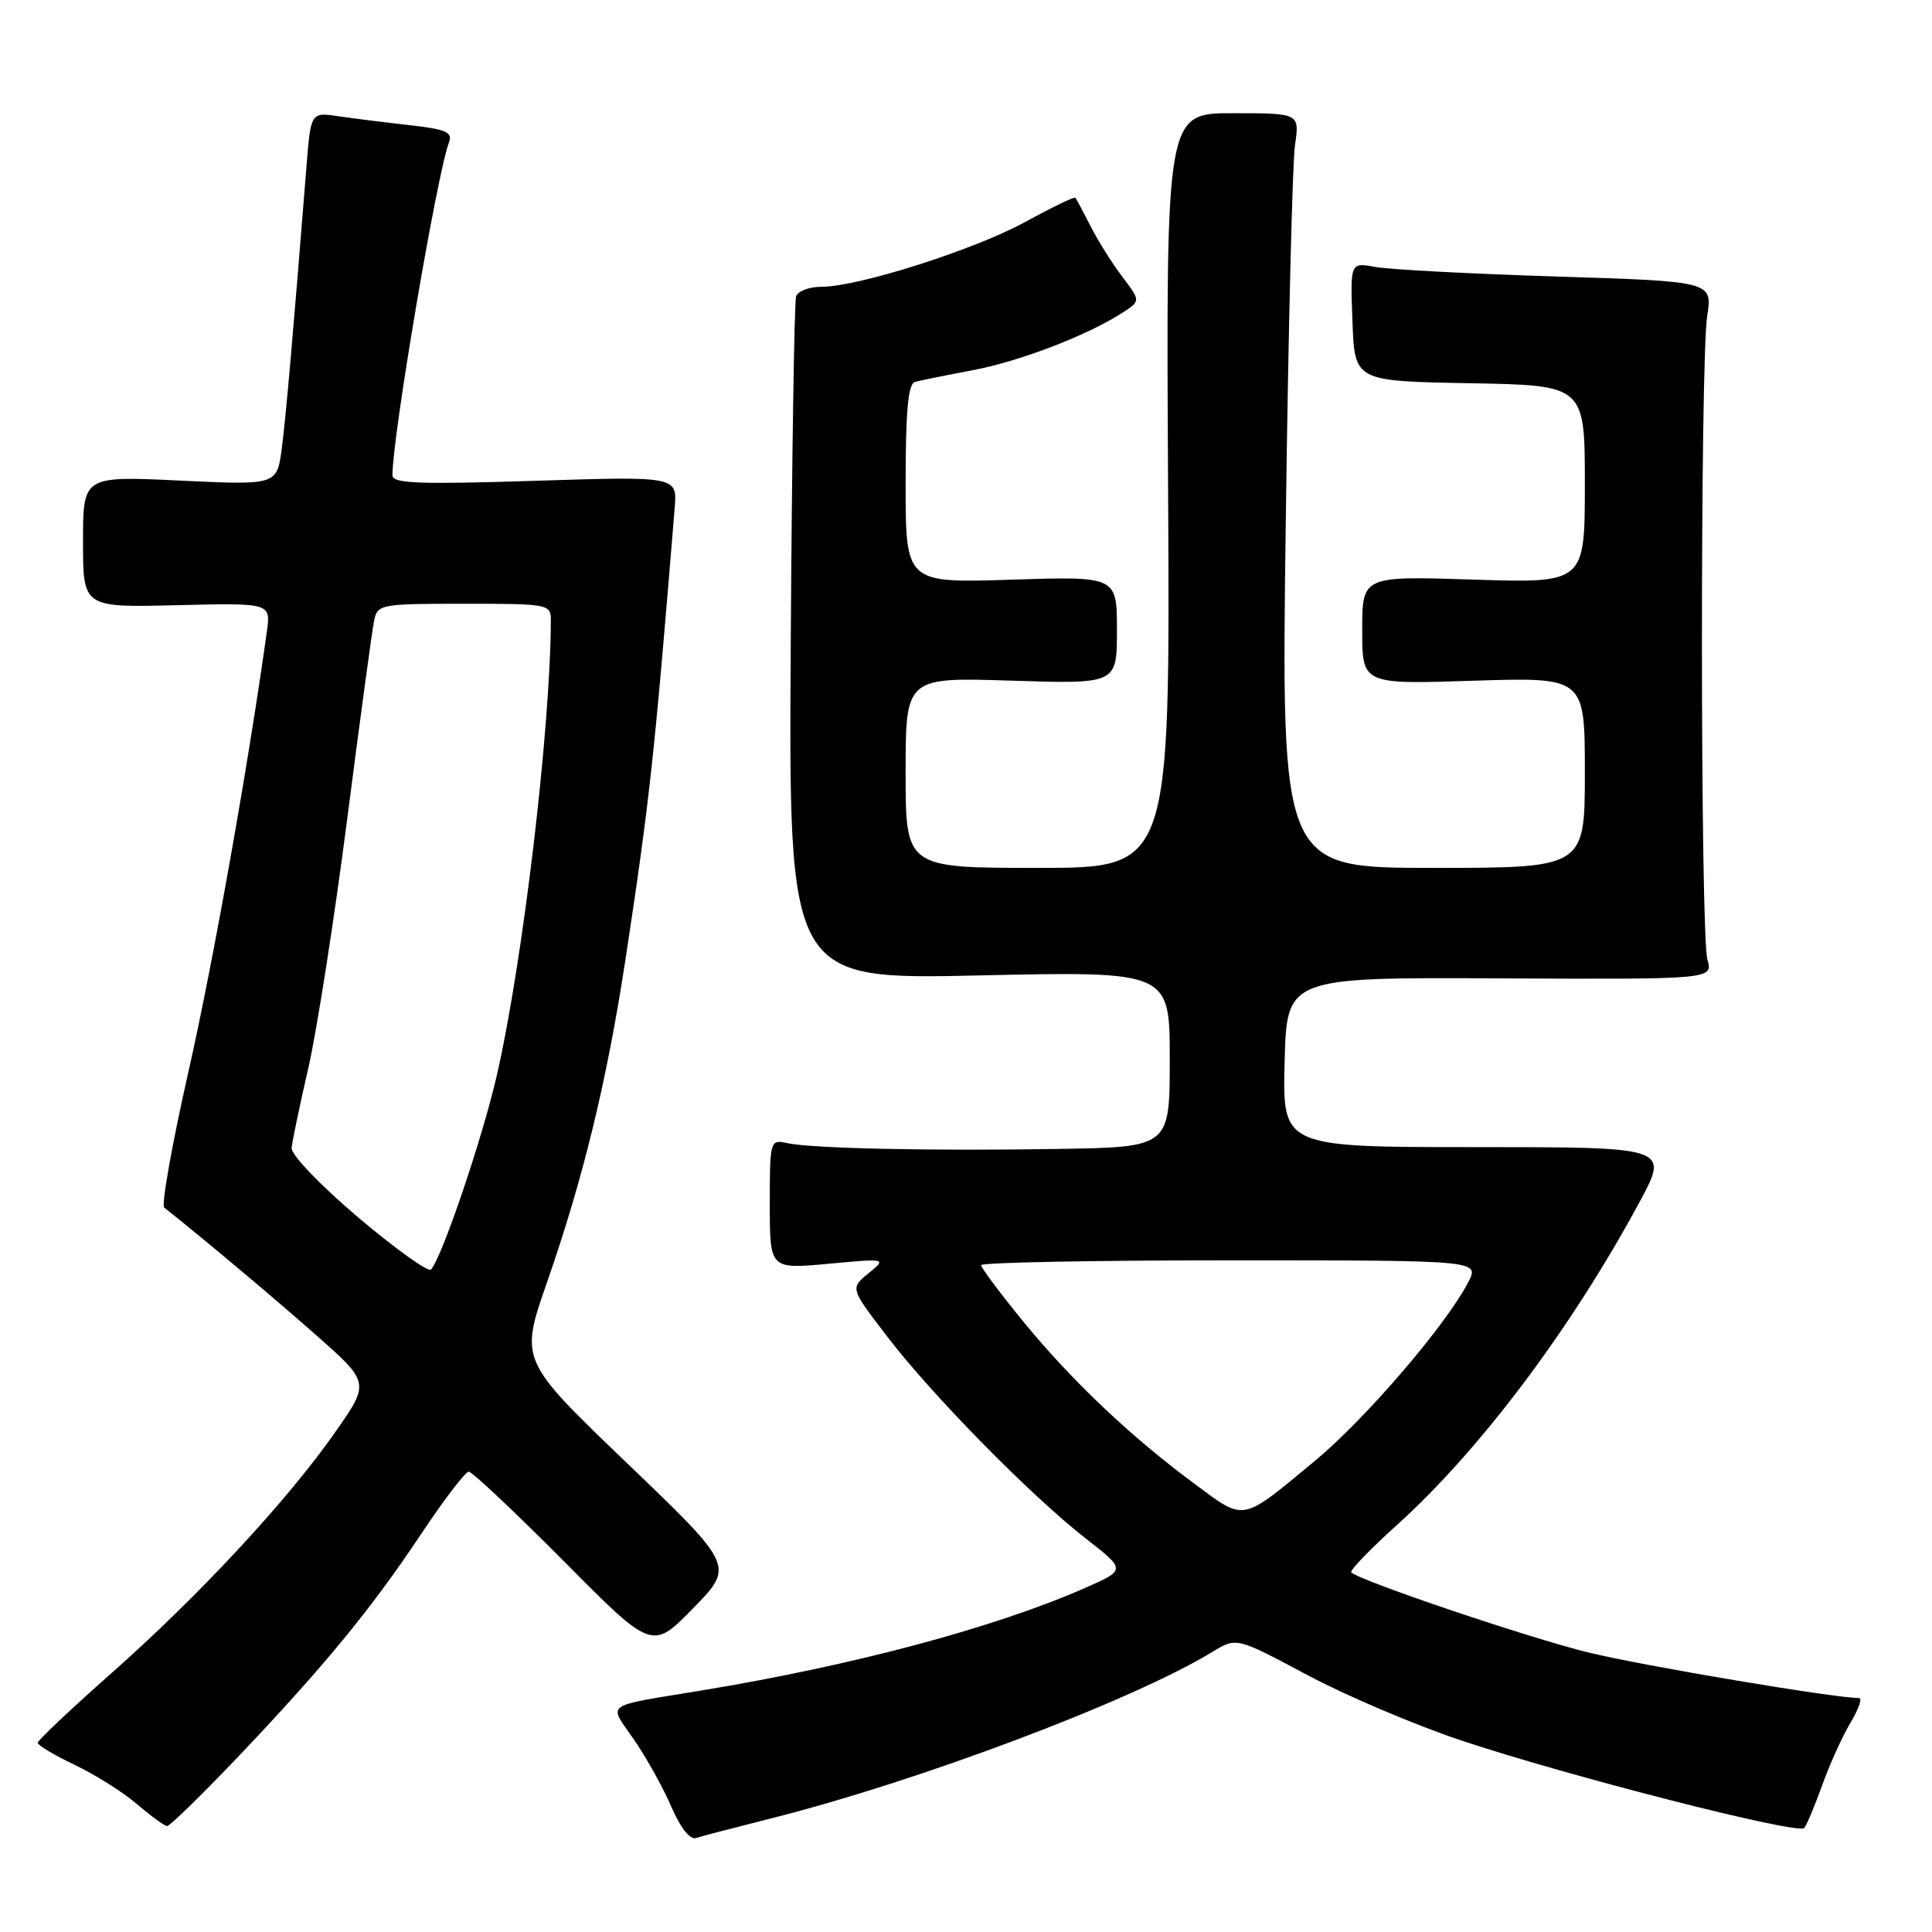 <?xml version="1.0" encoding="UTF-8" standalone="no"?>
<!DOCTYPE svg PUBLIC "-//W3C//DTD SVG 1.1//EN" "http://www.w3.org/Graphics/SVG/1.1/DTD/svg11.dtd" >
<svg xmlns="http://www.w3.org/2000/svg" xmlns:xlink="http://www.w3.org/1999/xlink" version="1.1" viewBox="0 0 256 256">
 <g >
 <path fill="currentColor"
d=" M 102.00 240.99 C 121.63 236.07 150.07 225.35 160.67 218.87 C 163.84 216.94 163.84 216.94 173.17 221.92 C 178.30 224.66 187.45 228.55 193.50 230.58 C 207.77 235.35 238.29 243.14 239.07 242.22 C 239.40 241.82 240.48 239.25 241.47 236.50 C 242.45 233.75 244.14 230.04 245.21 228.25 C 246.29 226.46 246.79 225.00 246.33 225.00 C 242.94 224.98 217.78 220.74 210.50 218.97 C 202.65 217.05 180.31 209.51 179.05 208.35 C 178.80 208.12 181.53 205.29 185.12 202.05 C 196.12 192.13 208.22 176.01 217.24 159.29 C 221.17 152.00 221.17 152.00 195.55 152.00 C 169.93 152.00 169.93 152.00 170.22 140.75 C 170.50 129.50 170.50 129.50 198.74 129.64 C 226.98 129.77 226.98 129.77 226.24 127.14 C 225.29 123.76 225.27 48.01 226.21 41.90 C 226.92 37.29 226.92 37.29 206.21 36.64 C 194.82 36.28 184.02 35.71 182.21 35.37 C 178.91 34.76 178.91 34.76 179.21 42.63 C 179.50 50.50 179.50 50.50 194.75 50.78 C 210.00 51.05 210.00 51.05 210.00 64.16 C 210.00 77.27 210.00 77.27 195.25 76.80 C 180.50 76.32 180.50 76.32 180.50 83.50 C 180.50 90.68 180.50 90.68 195.25 90.20 C 210.00 89.73 210.00 89.73 210.00 102.36 C 210.00 115.00 210.00 115.00 189.88 115.00 C 169.76 115.00 169.76 115.00 170.37 69.25 C 170.70 44.09 171.25 21.59 171.59 19.25 C 172.21 15.00 172.21 15.00 163.36 15.00 C 154.50 15.00 154.50 15.00 154.78 65.00 C 155.05 115.00 155.05 115.00 137.53 115.00 C 120.00 115.00 120.00 115.00 120.00 102.37 C 120.00 89.74 120.00 89.74 134.00 90.19 C 148.00 90.64 148.00 90.64 148.00 83.50 C 148.00 76.36 148.00 76.36 134.00 76.81 C 120.00 77.26 120.00 77.26 120.00 64.10 C 120.00 54.42 120.33 50.85 121.25 50.60 C 121.94 50.41 125.36 49.72 128.86 49.06 C 135.10 47.90 144.22 44.39 148.82 41.38 C 151.13 39.87 151.13 39.87 148.72 36.68 C 147.39 34.93 145.50 31.93 144.52 30.00 C 143.54 28.07 142.63 26.37 142.49 26.20 C 142.35 26.04 139.37 27.48 135.87 29.40 C 129.10 33.10 113.73 38.00 108.86 38.00 C 107.25 38.00 105.74 38.56 105.49 39.25 C 105.25 39.94 104.93 60.60 104.78 85.16 C 104.50 129.81 104.50 129.81 129.75 129.25 C 155.00 128.69 155.00 128.69 155.00 140.35 C 155.00 152.00 155.00 152.00 140.25 152.24 C 123.32 152.52 107.52 152.18 104.25 151.46 C 102.05 150.97 102.00 151.16 102.00 159.57 C 102.00 168.17 102.00 168.17 109.75 167.46 C 117.50 166.74 117.50 166.74 115.08 168.72 C 112.65 170.70 112.65 170.70 117.56 177.10 C 123.53 184.90 136.59 198.18 143.85 203.84 C 149.20 208.02 149.20 208.02 143.85 210.38 C 131.85 215.66 113.23 220.65 93.00 223.99 C 79.70 226.19 80.59 225.54 84.02 230.53 C 85.68 232.94 87.90 236.94 88.97 239.44 C 90.14 242.16 91.43 243.80 92.21 243.55 C 92.92 243.32 97.33 242.17 102.00 240.99 Z  M 31.44 232.90 C 42.95 220.79 49.15 213.26 55.79 203.28 C 58.82 198.73 61.67 195.00 62.11 195.00 C 62.56 195.00 68.21 200.33 74.67 206.83 C 86.41 218.67 86.41 218.67 91.86 213.09 C 97.30 207.51 97.30 207.51 83.09 193.88 C 68.88 180.25 68.88 180.25 72.47 169.95 C 77.32 156.03 80.44 143.14 82.90 127.00 C 86.11 105.81 86.68 100.58 89.40 67.30 C 89.74 63.11 89.74 63.11 70.87 63.71 C 55.48 64.20 52.00 64.07 52.00 62.98 C 52.00 57.78 57.92 22.96 59.49 18.87 C 60.01 17.52 59.13 17.13 54.31 16.59 C 51.11 16.23 46.85 15.70 44.84 15.40 C 41.18 14.86 41.18 14.86 40.60 22.18 C 38.77 45.14 37.90 55.02 37.34 59.40 C 36.70 64.29 36.70 64.29 23.85 63.68 C 11.00 63.07 11.00 63.07 11.00 71.78 C 11.00 80.50 11.00 80.50 23.44 80.19 C 35.89 79.89 35.89 79.89 35.36 83.69 C 32.89 101.45 28.25 127.50 24.98 141.96 C 22.80 151.57 21.36 159.69 21.76 160.01 C 27.03 164.19 35.94 171.67 41.76 176.80 C 49.02 183.20 49.02 183.20 44.43 189.75 C 38.12 198.79 26.36 211.45 14.75 221.72 C 9.39 226.46 5.00 230.61 5.00 230.93 C 5.00 231.26 7.20 232.57 9.89 233.85 C 12.58 235.13 16.29 237.46 18.14 239.05 C 19.99 240.63 21.79 241.94 22.14 241.96 C 22.49 241.98 26.67 237.90 31.44 232.90 Z  M 158.34 196.66 C 149.86 190.39 142.03 182.98 135.62 175.15 C 132.53 171.37 130.00 167.99 130.00 167.64 C 130.00 167.29 144.86 167.00 163.03 167.00 C 196.05 167.00 196.05 167.00 194.55 169.90 C 191.63 175.55 180.95 188.00 174.27 193.54 C 164.38 201.74 165.04 201.61 158.34 196.66 Z  M 47.48 161.33 C 42.46 157.07 38.56 153.01 38.64 152.11 C 38.72 151.22 39.72 146.45 40.86 141.50 C 41.99 136.55 44.31 121.70 46.01 108.50 C 47.71 95.30 49.31 83.49 49.57 82.25 C 50.02 80.07 50.42 80.00 61.52 80.00 C 72.76 80.00 73.00 80.05 72.99 82.25 C 72.93 96.69 69.28 127.42 65.83 142.50 C 63.92 150.83 58.59 166.56 57.11 168.22 C 56.76 168.61 52.43 165.51 47.48 161.33 Z "/>
</g>
</svg>